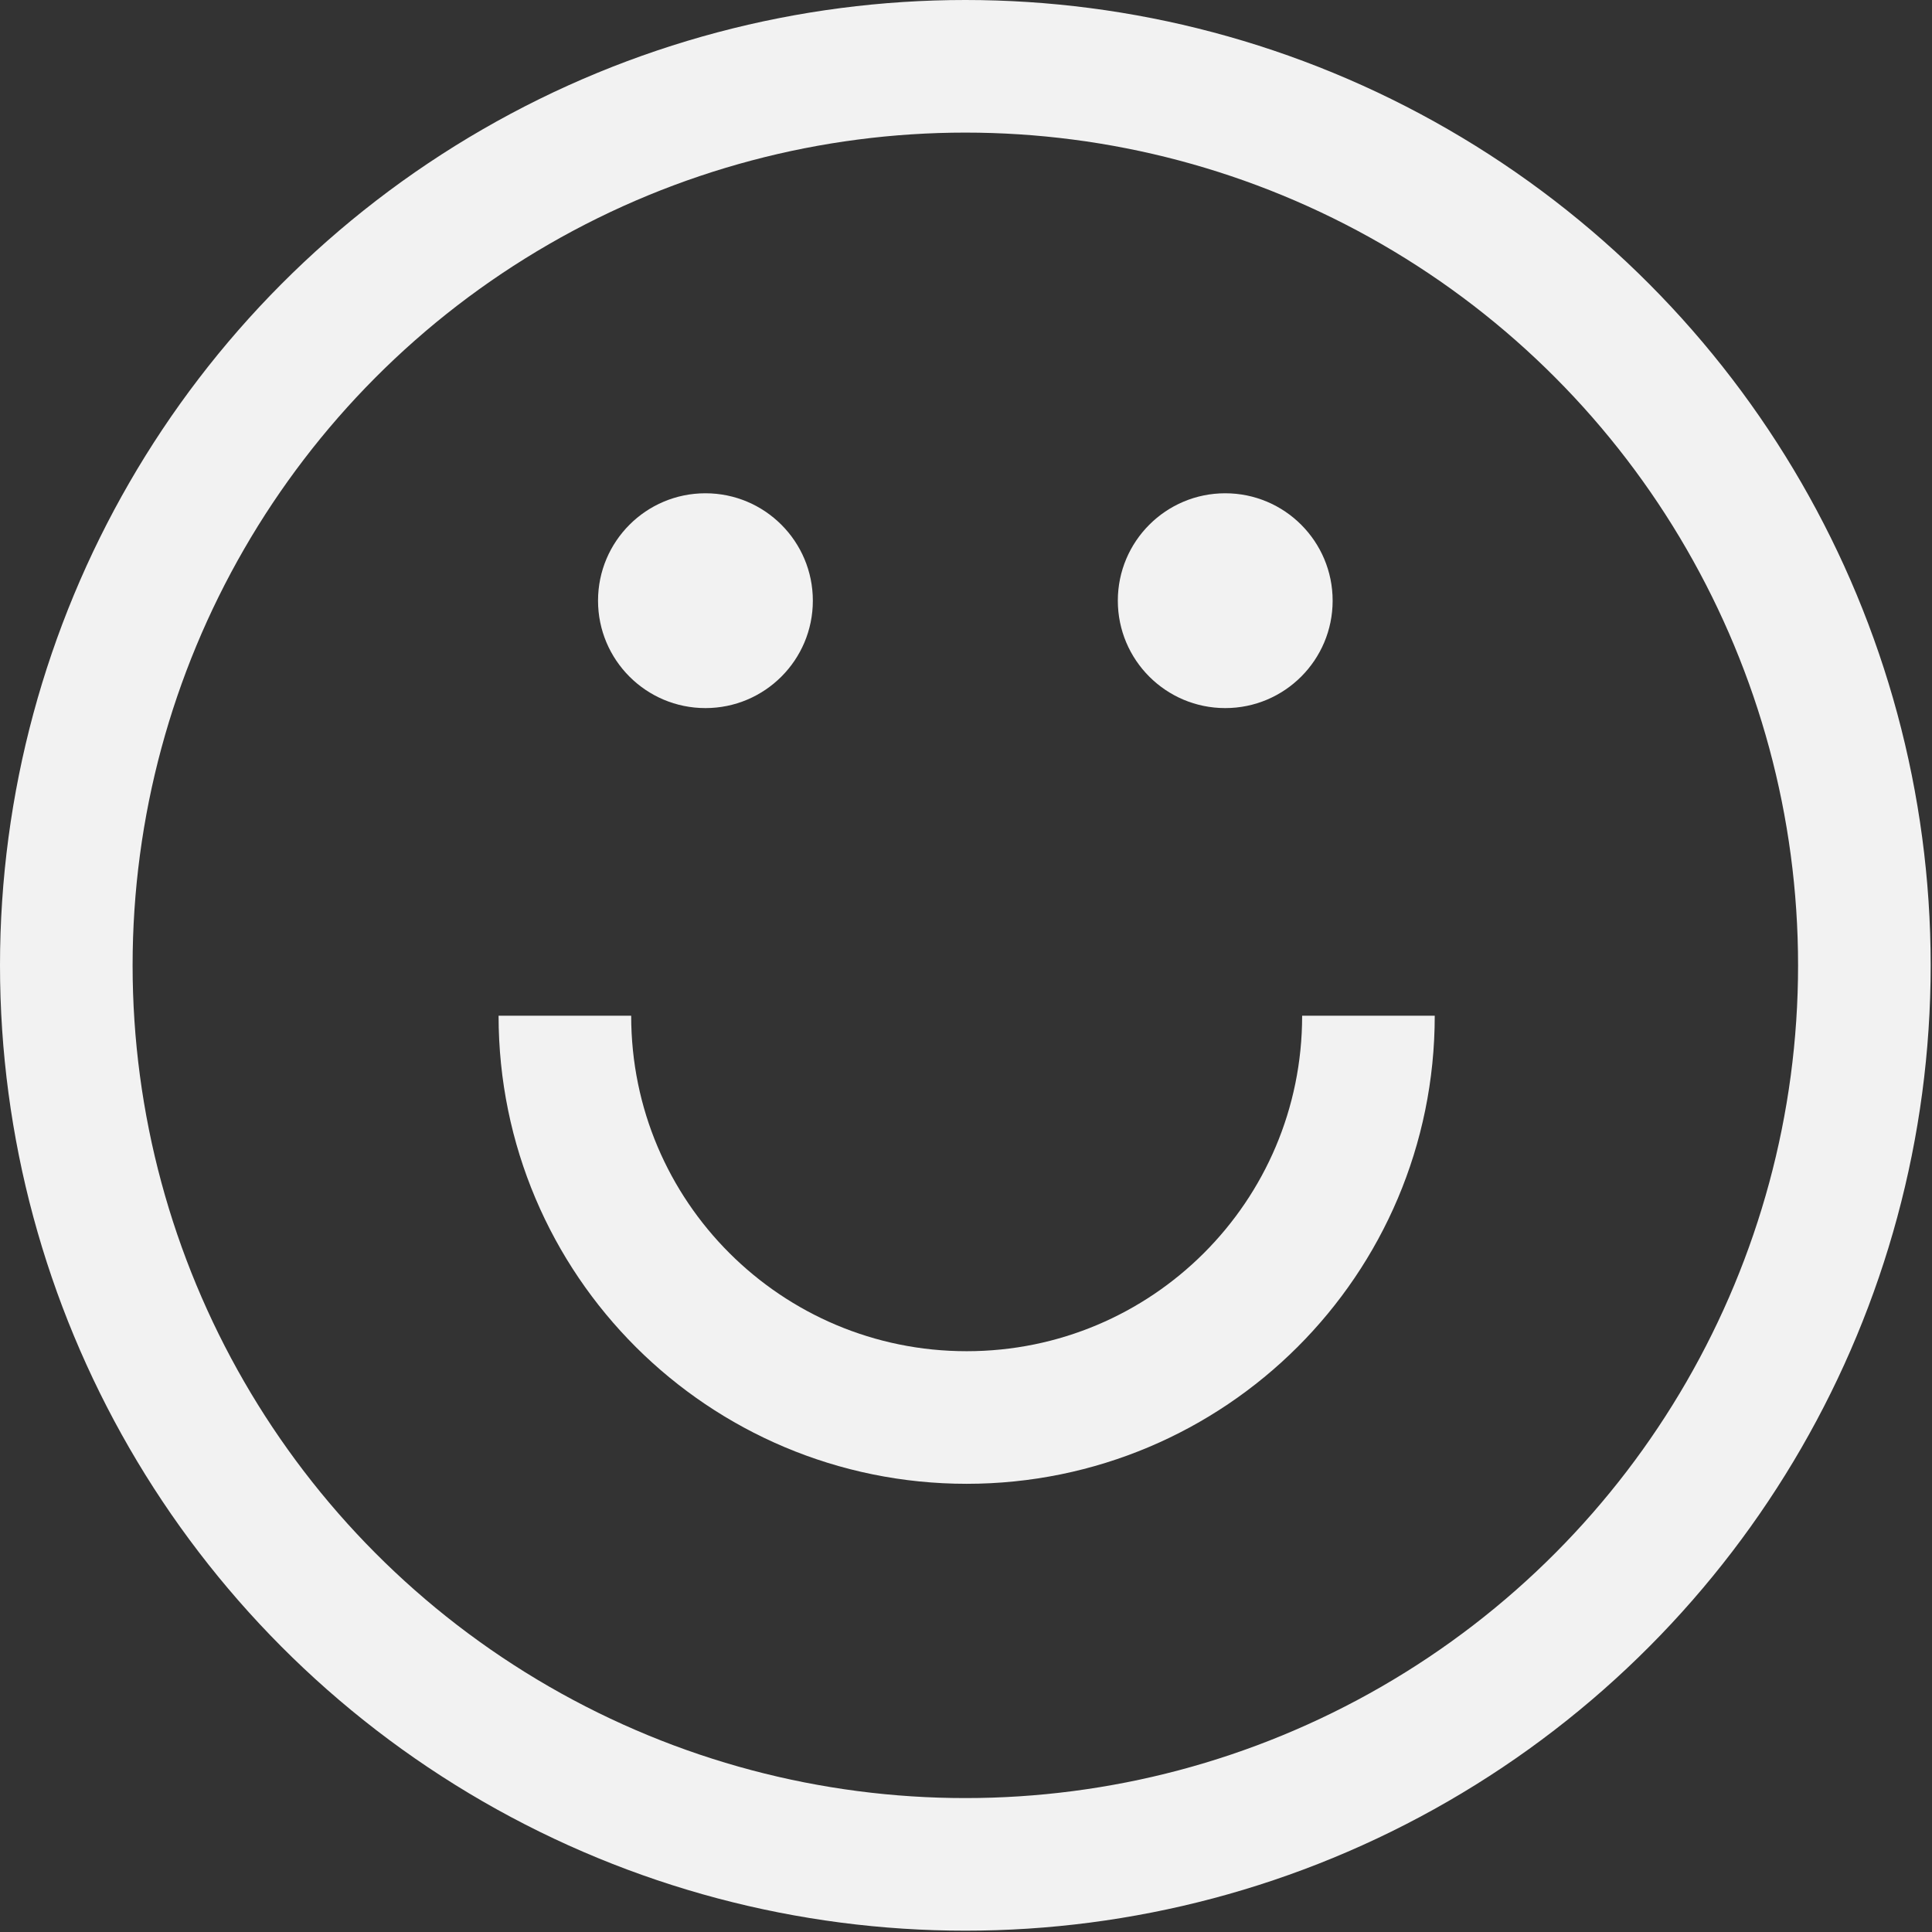 <?xml version="1.0" encoding="utf-8"?>
<!-- Generator: Adobe Illustrator 27.0.1, SVG Export Plug-In . SVG Version: 6.00 Build 0)  -->
<svg version="1.1" id="Layer_2_00000101786382520036659480000015372323498426645643_"
	 xmlns="http://www.w3.org/2000/svg" xmlns:xlink="http://www.w3.org/1999/xlink" x="0px" y="0px" viewBox="0 0 145.7 145.7"
	 style="enable-background:new 0 0 145.7 145.7;" xml:space="preserve">
<rect x="0" y="0" width="145.7" height="145.7" fill="#333333" stroke="none"/>
<style type="text/css">
	.st0{fill:none;stroke:#F2F2F2;stroke-width:10;stroke-miterlimit:10;}
	.st1{fill:#F2F2F2;}
</style>
<g id="Layer_1-2">
	<g>
		<circle class="st0" cx="72.8" cy="72.8" r="67.8"/>
		<path class="st0" d="M103.2,76.6c0,16.8-13.6,30.3-30.3,30.3S42.6,93.4,42.6,76.6"/>
		<circle class="st1" cx="53.2" cy="45.3" r="8.1"/>
		<circle class="st1" cx="92.4" cy="45.3" r="8.1"/>
	</g>
</g>
</svg>
